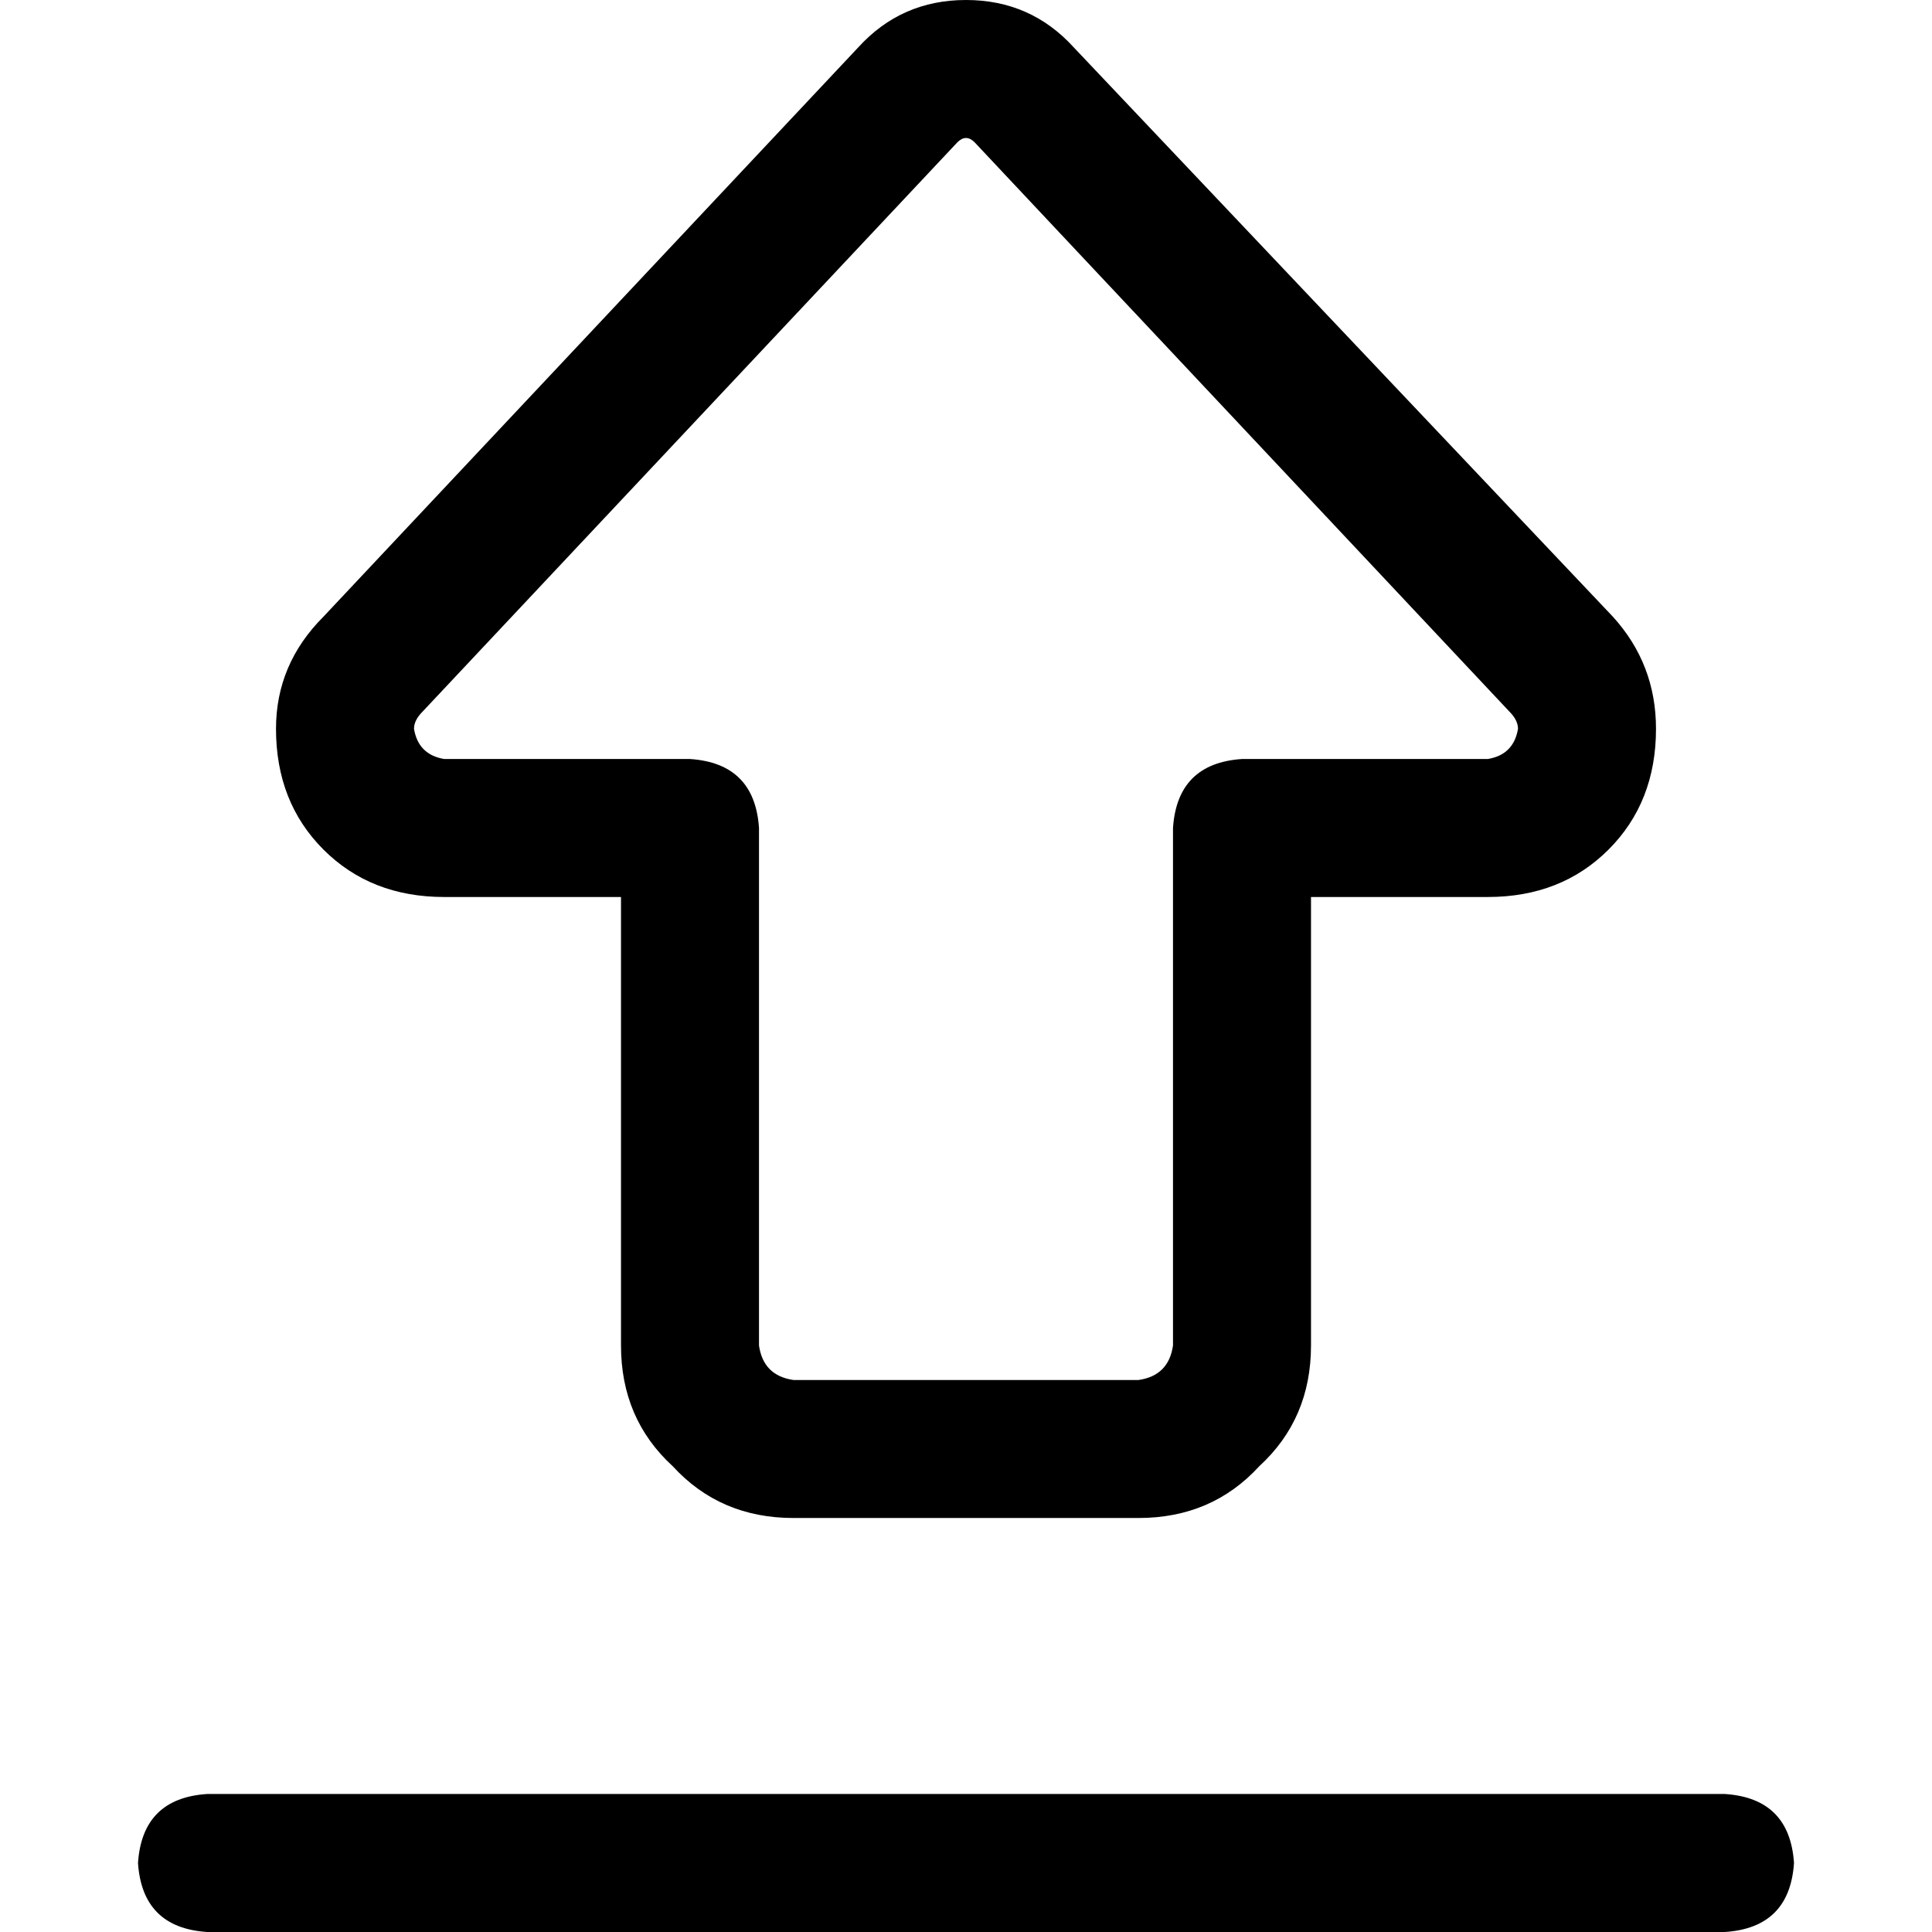 <svg xmlns="http://www.w3.org/2000/svg" viewBox="0 0 512 512">
  <path d="M 253.714 37.714 Q 254.857 36.571 256 36.571 Q 257.143 36.571 258.286 37.714 L 400 188.571 Q 402.286 190.857 402.286 193.143 Q 401.143 200 394.286 201.143 L 329.143 201.143 Q 312 202.286 310.857 219.429 L 310.857 356.571 Q 309.714 364.571 301.714 365.714 L 210.286 365.714 Q 202.286 364.571 201.143 356.571 L 201.143 219.429 Q 200 202.286 182.857 201.143 L 117.714 201.143 Q 110.857 200 109.714 193.143 Q 109.714 190.857 112 188.571 L 253.714 37.714 L 253.714 37.714 Z M 256 0 Q 238.857 0 227.429 12.571 L 85.714 163.429 Q 73.143 176 73.143 193.143 Q 73.143 212.571 85.714 225.143 Q 98.286 237.714 117.714 237.714 L 164.571 237.714 L 164.571 356.571 Q 164.571 376 178.286 388.571 Q 190.857 402.286 210.286 402.286 L 301.714 402.286 Q 321.143 402.286 333.714 388.571 Q 347.429 376 347.429 356.571 L 347.429 237.714 L 394.286 237.714 Q 413.714 237.714 426.286 225.143 Q 438.857 212.571 438.857 193.143 Q 438.857 176 427.429 163.429 L 284.571 12.571 Q 273.143 0 256 0 L 256 0 Z M 54.857 512 L 457.143 512 Q 474.286 510.857 475.429 493.714 Q 474.286 476.571 457.143 475.429 L 54.857 475.429 Q 37.714 476.571 36.571 493.714 Q 37.714 510.857 54.857 512 L 54.857 512 Z" />
</svg>